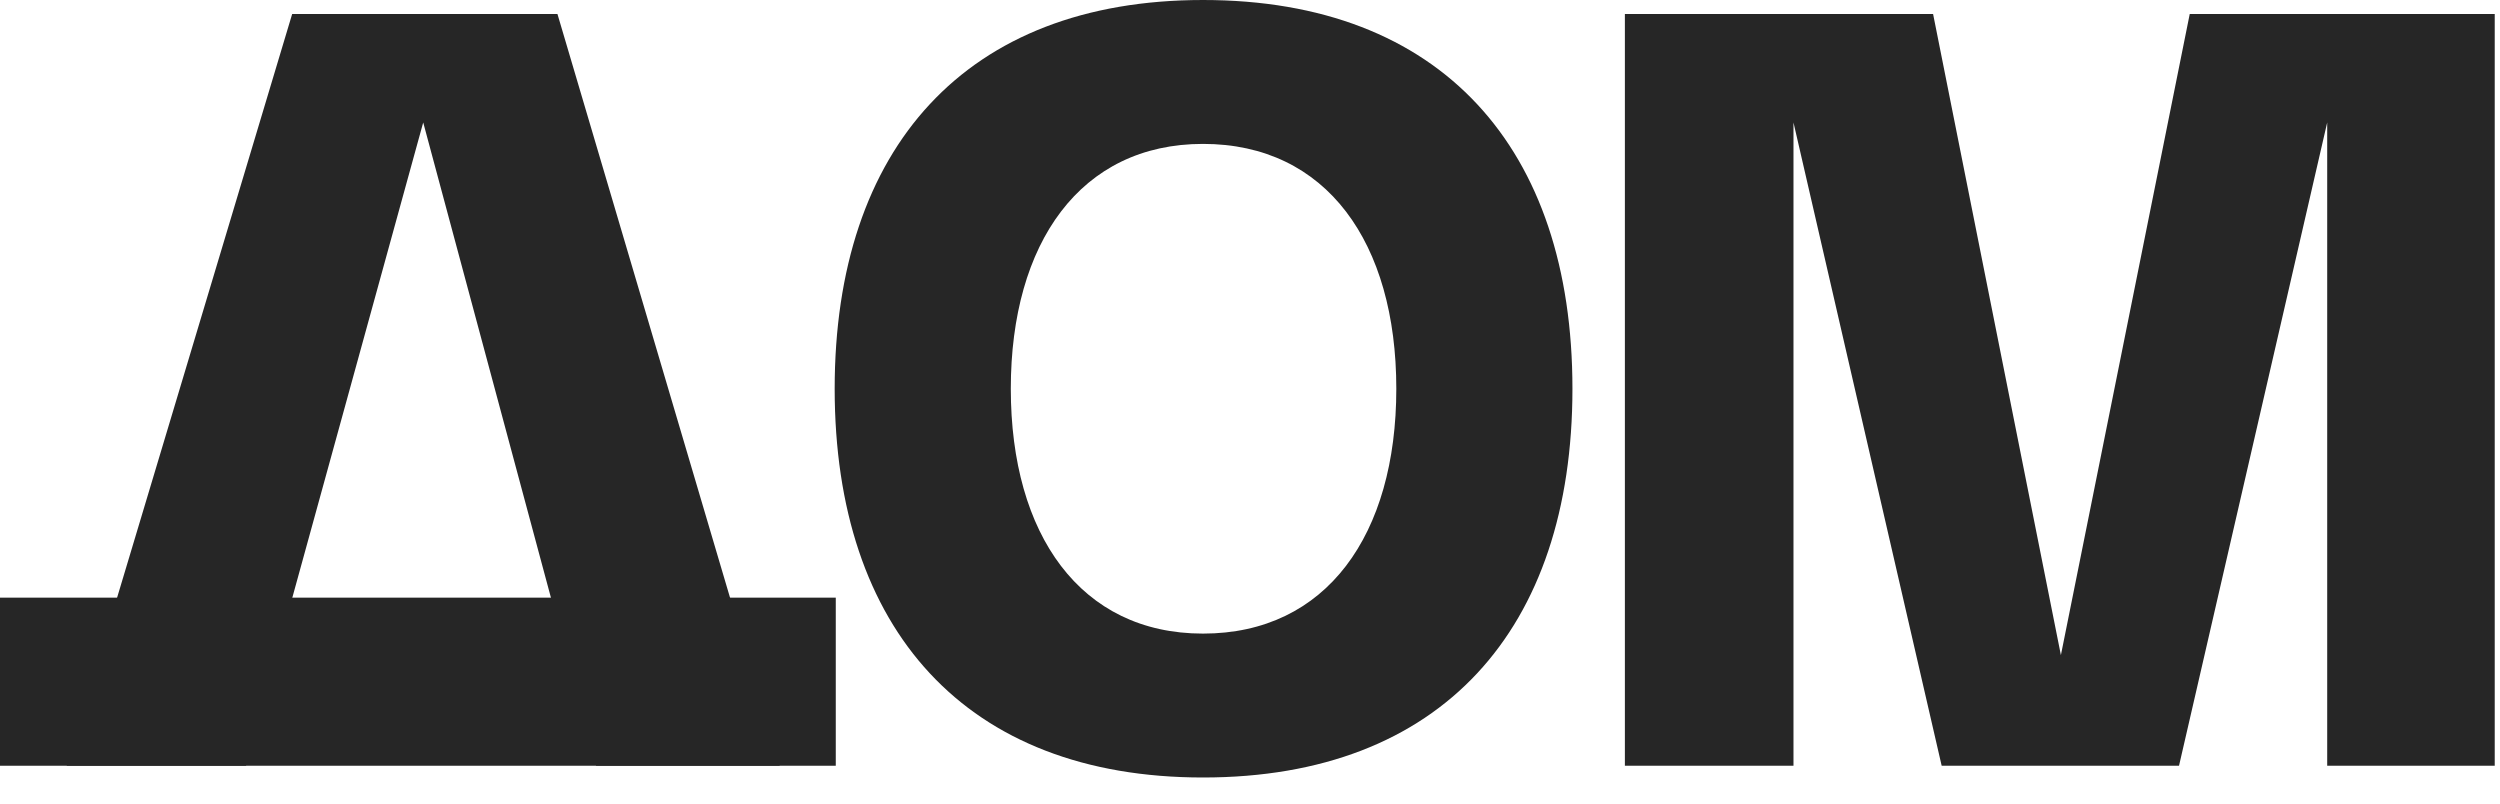 <svg width="84" height="27" viewBox="0 0 84 27" fill="none" xmlns="http://www.w3.org/2000/svg">
<path d="M73.575 0.471L69.246 22.012L64.952 0.471H54.596V25.729H60.261V4.115L65.24 25.729H73.215L78.194 4.115V25.729H83.823V0.471H73.575Z" fill="#262626"/>
<path d="M28.045 13.062C28.045 21.145 32.447 26.124 40.421 26.124C48.432 26.124 52.834 21.145 52.834 13.062C52.834 4.979 48.432 0 40.421 0C32.447 0 28.045 4.979 28.045 13.062ZM33.963 13.062C33.963 8.155 36.308 4.835 40.421 4.835C44.571 4.835 46.916 8.155 46.916 13.062C46.916 17.969 44.571 21.289 40.421 21.289C36.308 21.289 33.963 17.969 33.963 13.062Z" fill="#262626"/>
<path d="M8.266 25.729L14.22 4.115L20.029 25.729L26.199 25.729L18.73 0.47L9.817 0.47L2.24 25.729L8.266 25.729Z" fill="#262626"/>
<path d="M28.082 20.081L28.082 25.729L-6.66899e-05 25.729L-6.67572e-05 20.081L28.082 20.081Z" fill="#262626"/>
</svg>
